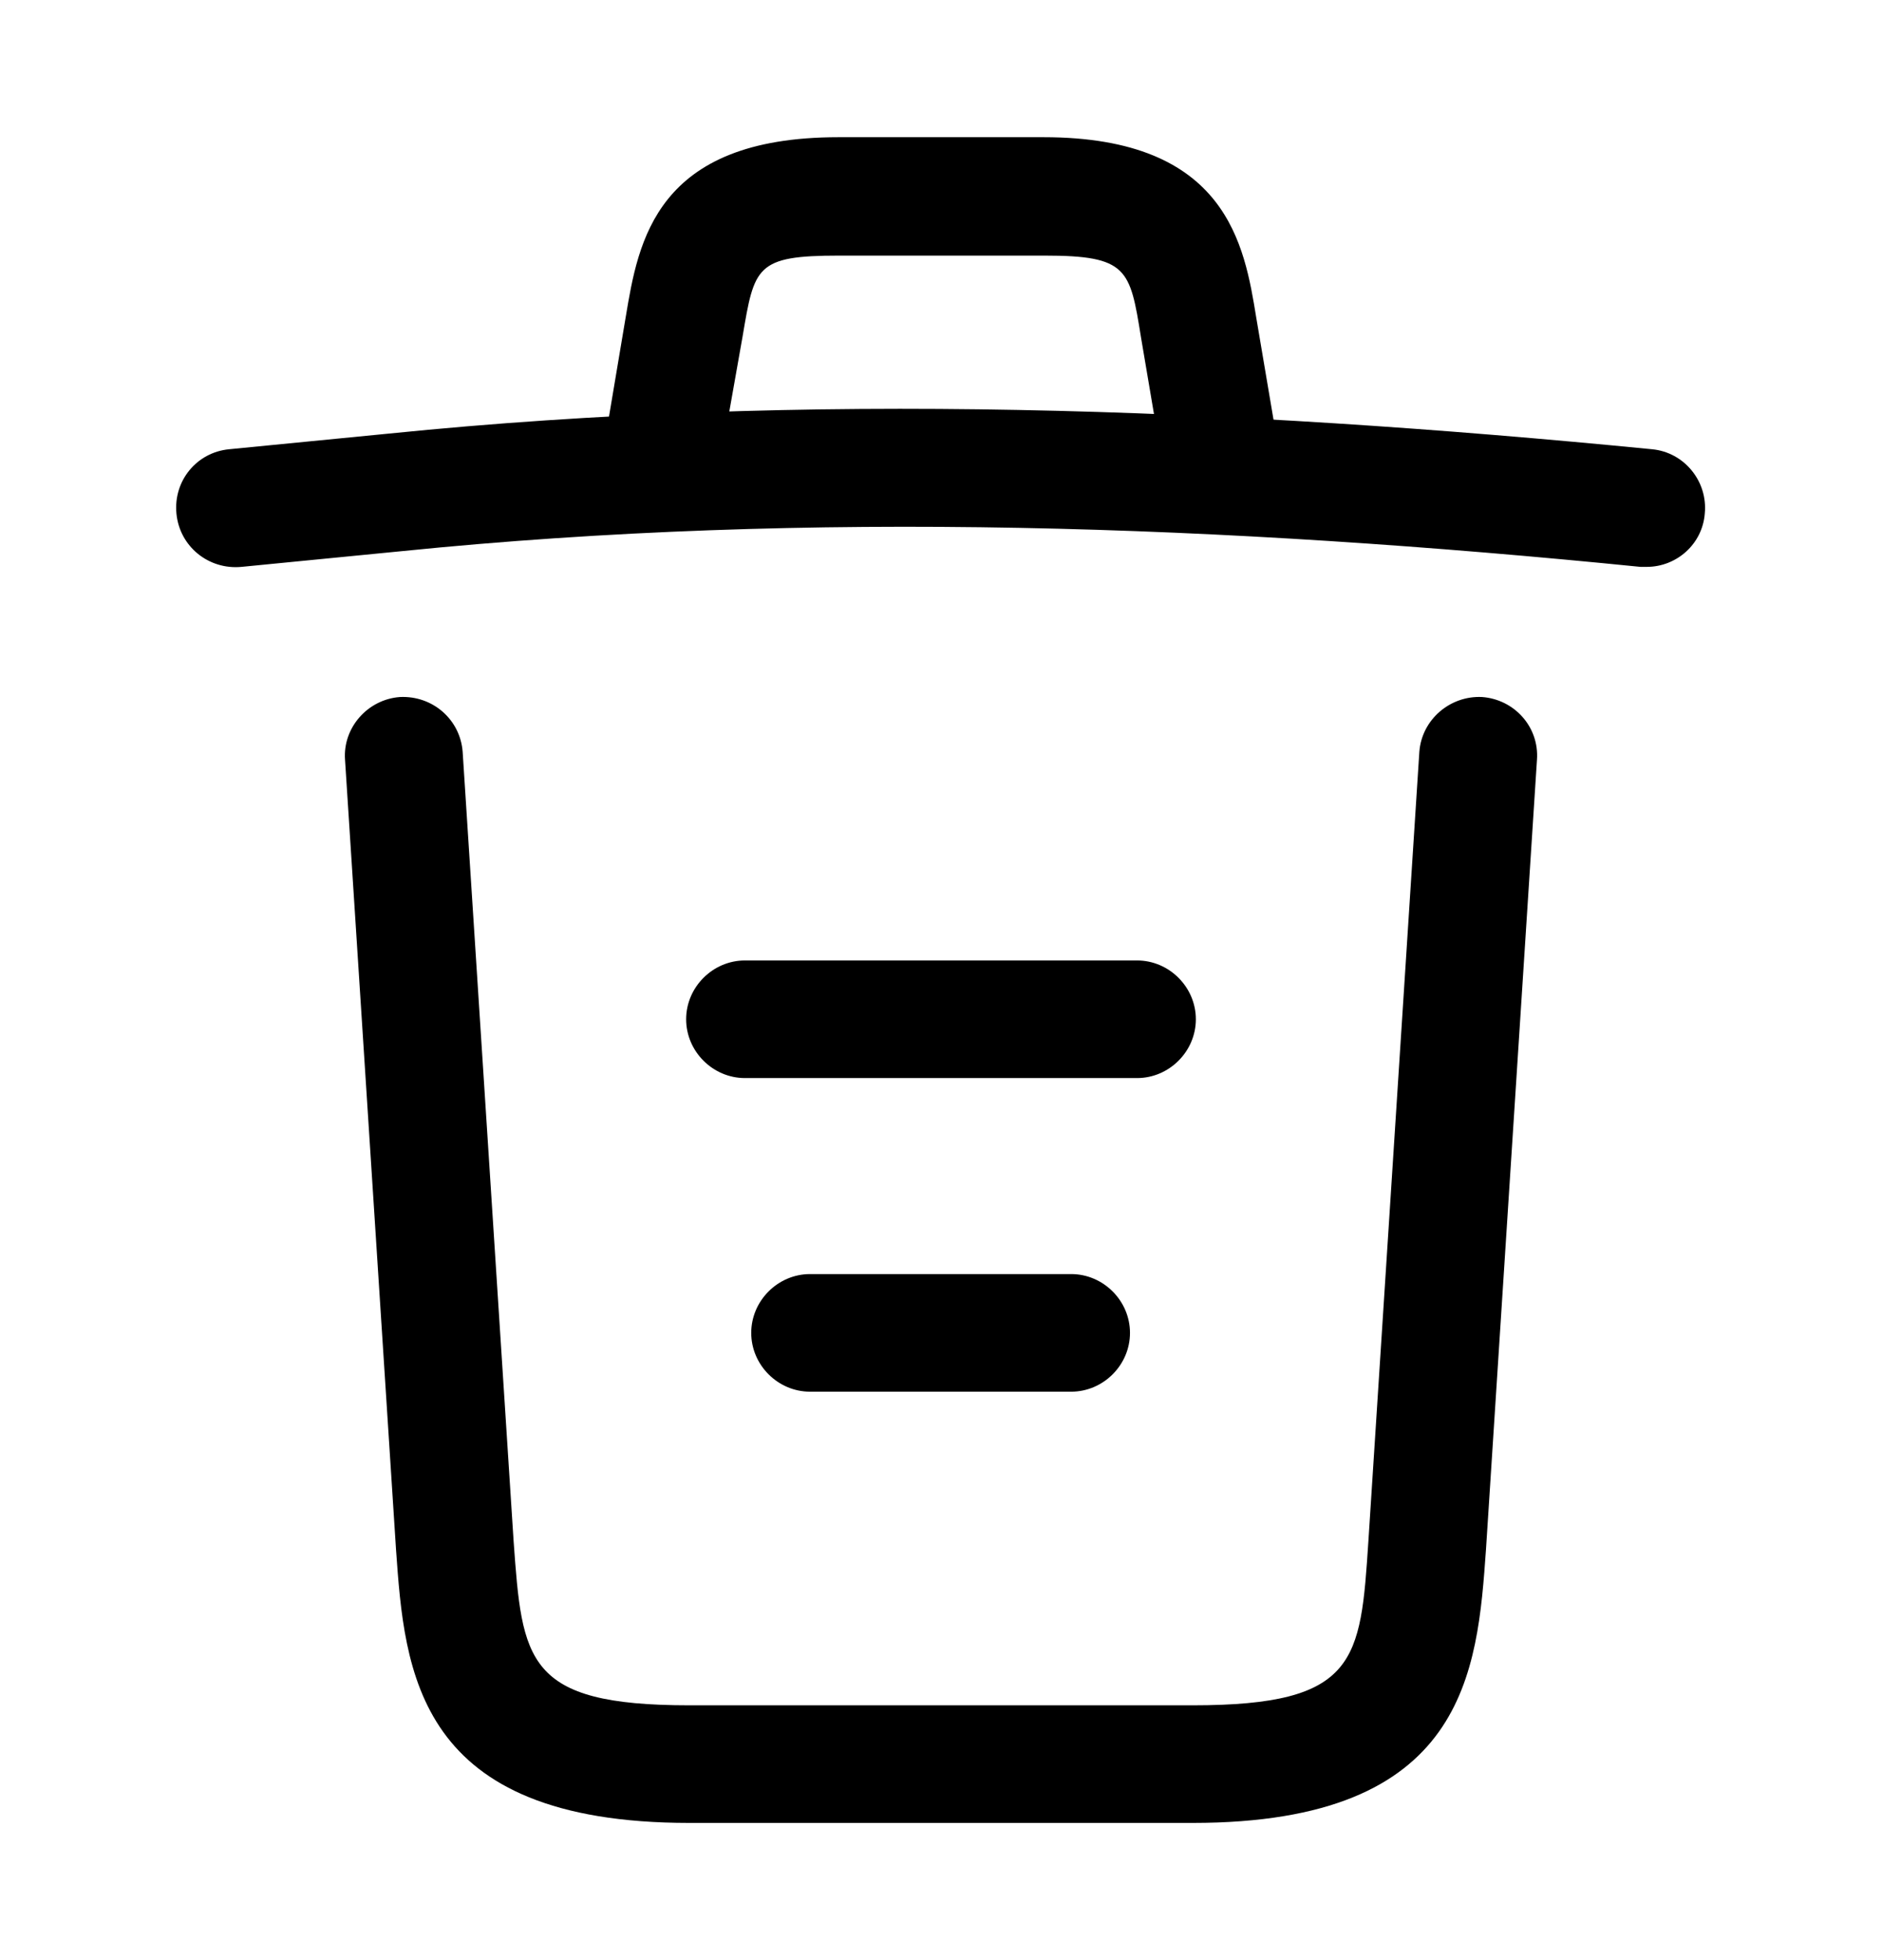 <svg width="24" height="25" viewBox="0 0 24 25" xmlns="http://www.w3.org/2000/svg">
<path d="M21 7.23C20.98 7.23 20.95 7.23 20.92 7.23C15.63 6.7 10.35 6.5 5.12 7.03L3.08 7.23C2.66 7.27 2.29 6.97 2.25 6.55C2.21 6.13 2.51 5.77 2.92 5.73L4.96 5.53C10.28 4.99 15.67 5.2 21.07 5.73C21.48 5.77 21.78 6.14 21.74 6.55C21.71 6.94 21.38 7.23 21 7.23Z"/>
<path d="M8.5 6.22C8.46 6.22 8.42 6.22 8.37 6.21C7.97 6.14 7.69 5.75 7.76 5.35L7.98 4.04C8.14 3.08 8.36 1.75 10.69 1.75H13.31C15.65 1.75 15.87 3.13 16.02 4.05L16.24 5.35C16.31 5.76 16.03 6.15 15.63 6.21C15.22 6.28 14.83 6 14.77 5.6L14.55 4.3C14.41 3.43 14.38 3.26 13.32 3.26H10.7C9.64 3.26 9.62 3.4 9.47 4.29L9.24 5.59C9.18 5.96 8.86 6.22 8.5 6.22Z" />
<path d="M15.21 23.25H8.79C5.3 23.25 5.16 21.32 5.05 19.76L4.4 9.69C4.37 9.28 4.69 8.92 5.1 8.89C5.52 8.87 5.87 9.18 5.9 9.59L6.55 19.66C6.66 21.18 6.7 21.75 8.79 21.75H15.21C17.31 21.75 17.35 21.18 17.45 19.66L18.1 9.59C18.13 9.18 18.49 8.87 18.9 8.89C19.31 8.92 19.63 9.27 19.6 9.69L18.95 19.76C18.84 21.32 18.7 23.25 15.21 23.25Z"/>
<path d="M13.66 17.75H10.33C9.92 17.75 9.58 17.41 9.58 17C9.58 16.59 9.92 16.25 10.33 16.25H13.66C14.07 16.25 14.41 16.59 14.41 17C14.41 17.41 14.07 17.75 13.66 17.75Z"/>
<path d="M14.5 13.75H9.5C9.09 13.75 8.75 13.41 8.75 13C8.75 12.59 9.09 12.25 9.5 12.25H14.5C14.91 12.25 15.25 12.59 15.25 13C15.25 13.41 14.91 13.75 14.5 13.75Z" />
</svg>
